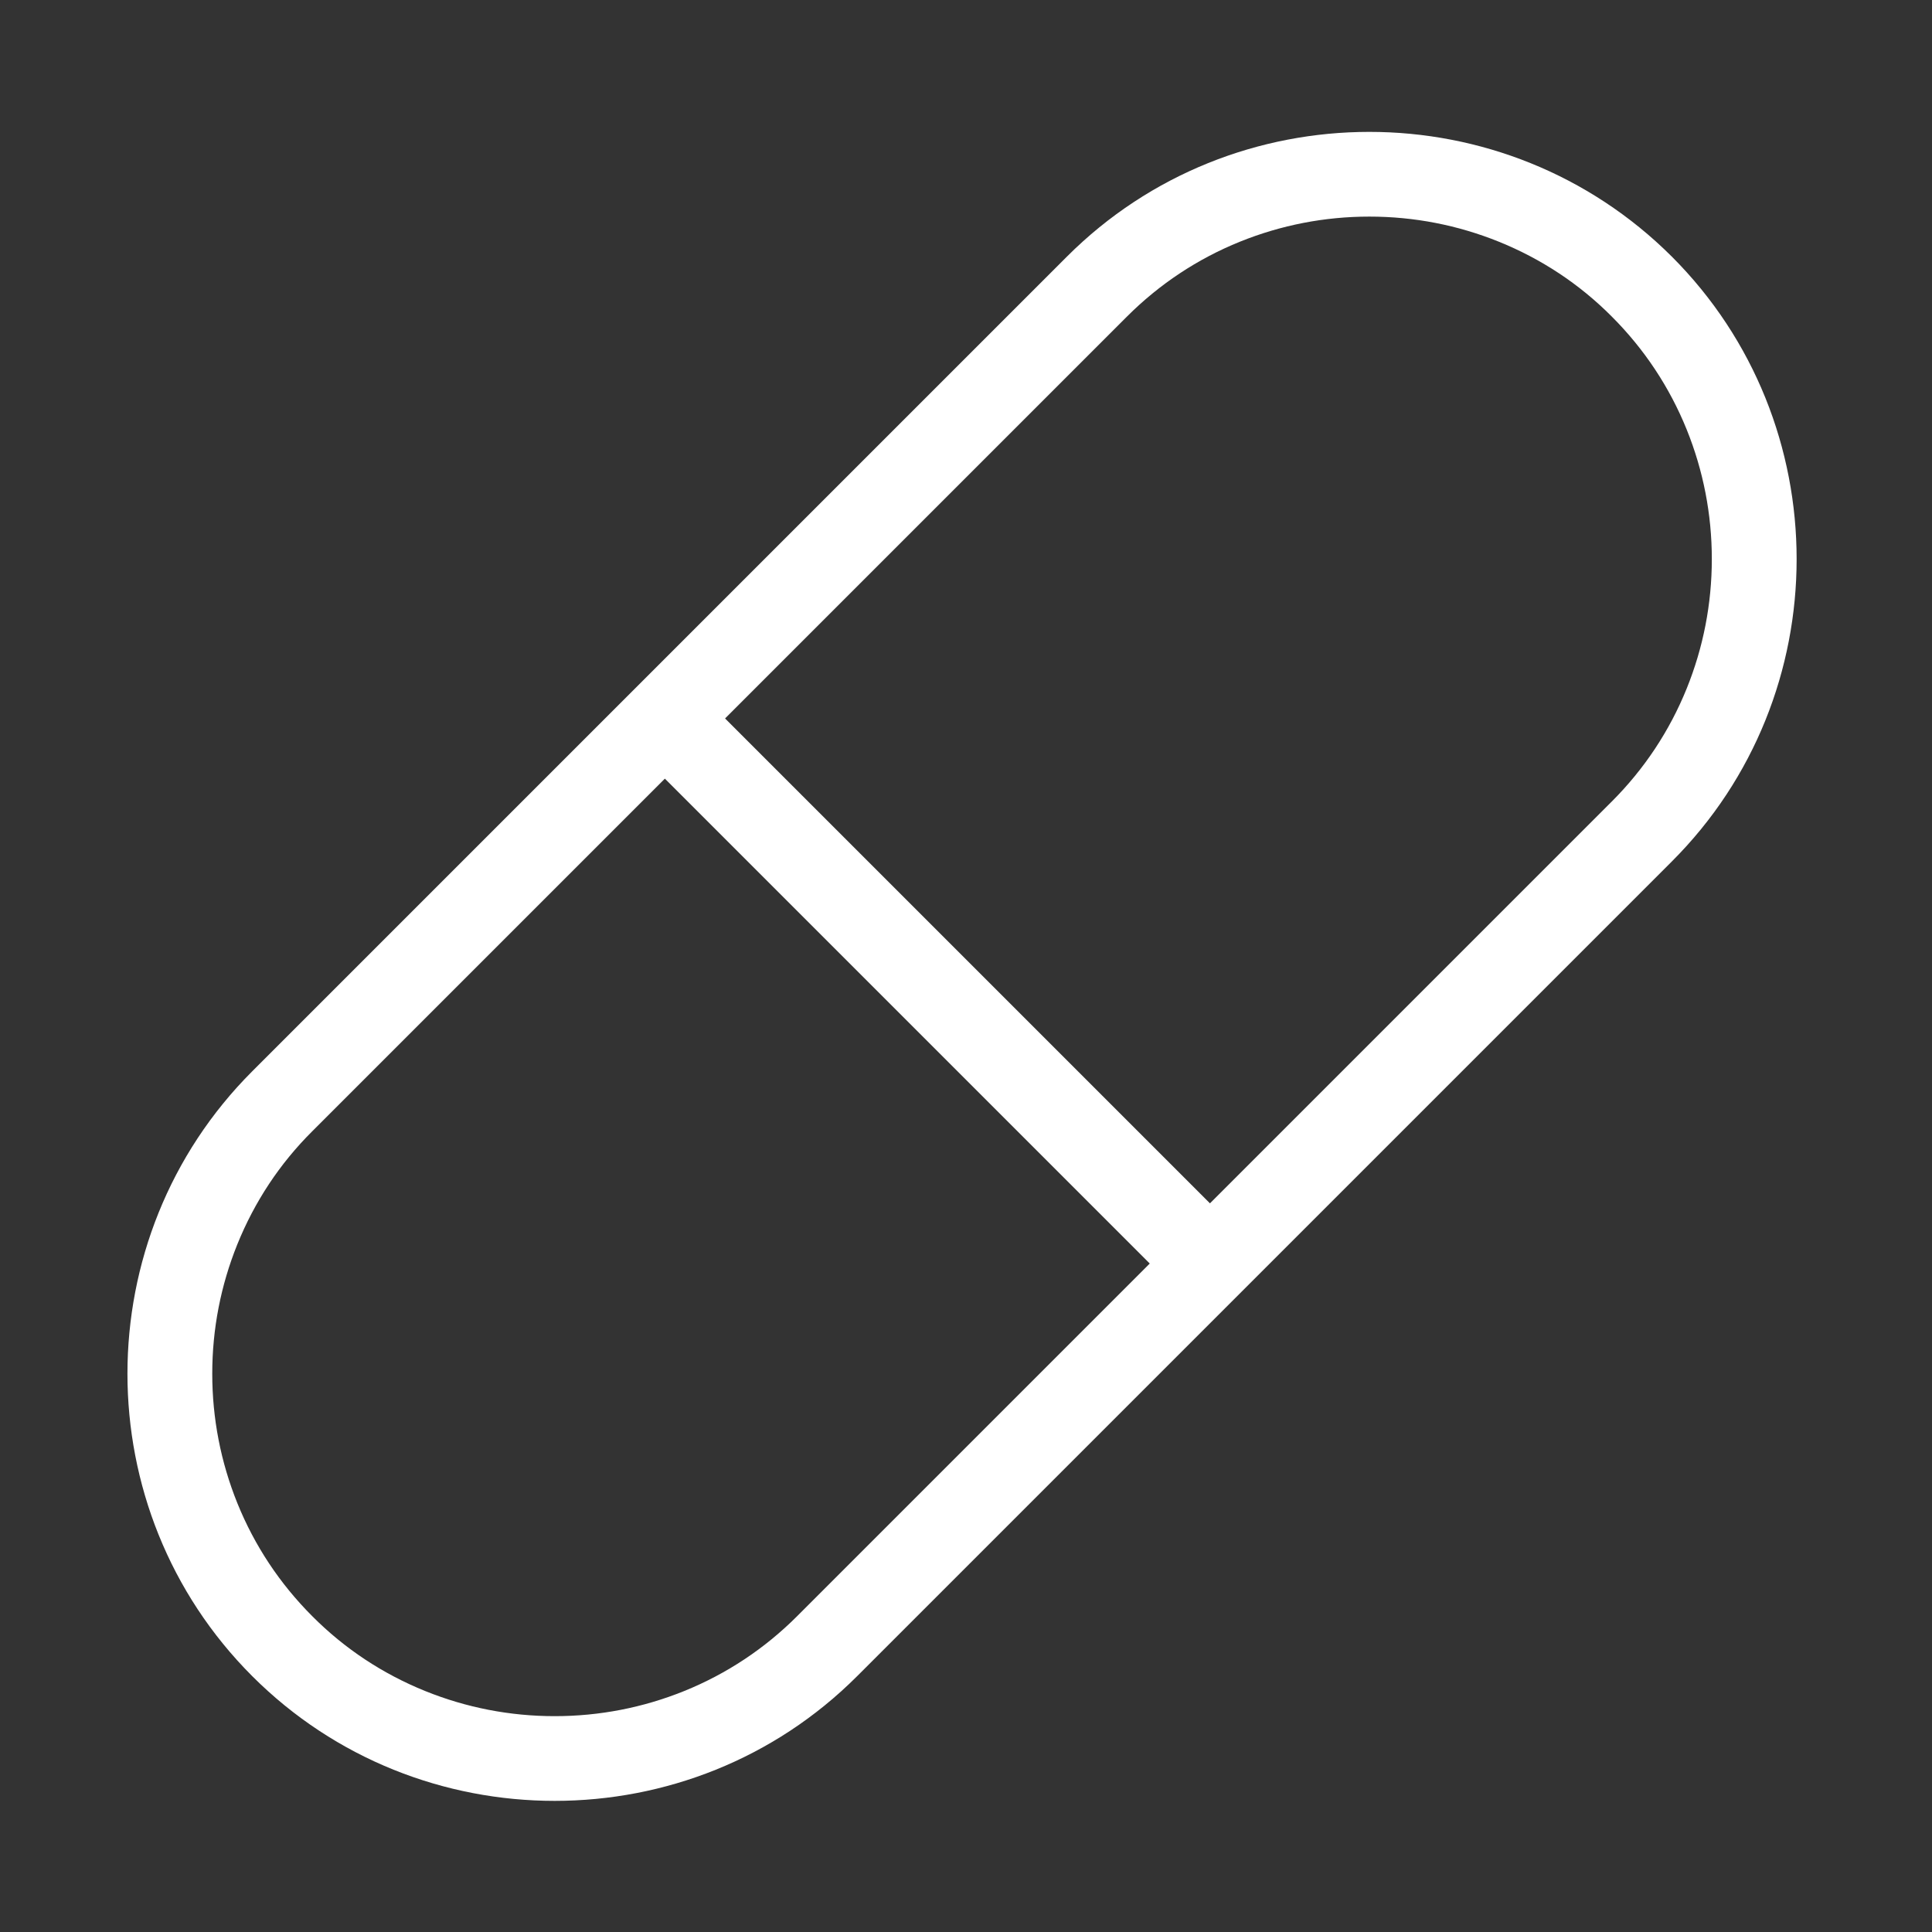 <?xml version="1.0" standalone="no"?><!DOCTYPE svg PUBLIC "-//W3C//DTD SVG 1.1//EN" "http://www.w3.org/Graphics/SVG/1.1/DTD/svg11.dtd"><svg t="1597150247431" class="icon" viewBox="0 0 1024 1024" version="1.1" xmlns="http://www.w3.org/2000/svg" p-id="49084" xmlns:xlink="http://www.w3.org/1999/xlink" width="200" height="200"><rect x="0" y="0" width="1024" height="1024" fill="#333333" stroke="none"/><defs><style type="text/css"></style></defs><path d="M886.1 136C842 92 783.9 69.9 725.8 69.9c-58.1 0-116.2 22-160.3 66.1L133.7 567.8c-88.2 88.2-88.2 232.4 0 320.6 44.1 44.1 102.2 66.1 160.3 66.1 58.1 0 116.2-22 160.3-66.1l431.8-431.8c88.2-88.1 88.2-232.4 0-320.6zM422.5 856.6c-17.2 17.2-37.4 30.6-59.9 39.7-21.8 8.8-44.9 13.3-68.6 13.3-23.7 0-46.8-4.5-68.6-13.3-22.5-9.1-42.7-22.4-59.9-39.7-17.2-17.2-30.6-37.4-39.7-59.9-8.8-21.8-13.3-44.9-13.3-68.6 0-23.7 4.5-46.8 13.3-68.6 9.1-22.5 22.4-42.7 39.7-59.9l186.9-186.9 257 257-186.9 186.9z m431.8-431.8l-213 213-257-257 213-213c17.2-17.2 37.4-30.6 59.9-39.7 21.8-8.8 44.9-13.3 68.6-13.3s46.8 4.5 68.6 13.3c22.5 9.1 42.7 22.4 59.9 39.7 17.2 17.2 30.6 37.4 39.7 59.9 8.8 21.8 13.3 44.9 13.3 68.6 0 23.7-4.5 46.8-13.3 68.6-9.1 22.5-22.5 42.7-39.7 59.9z" p-id="49085" fill="#ffffff"></path></svg>